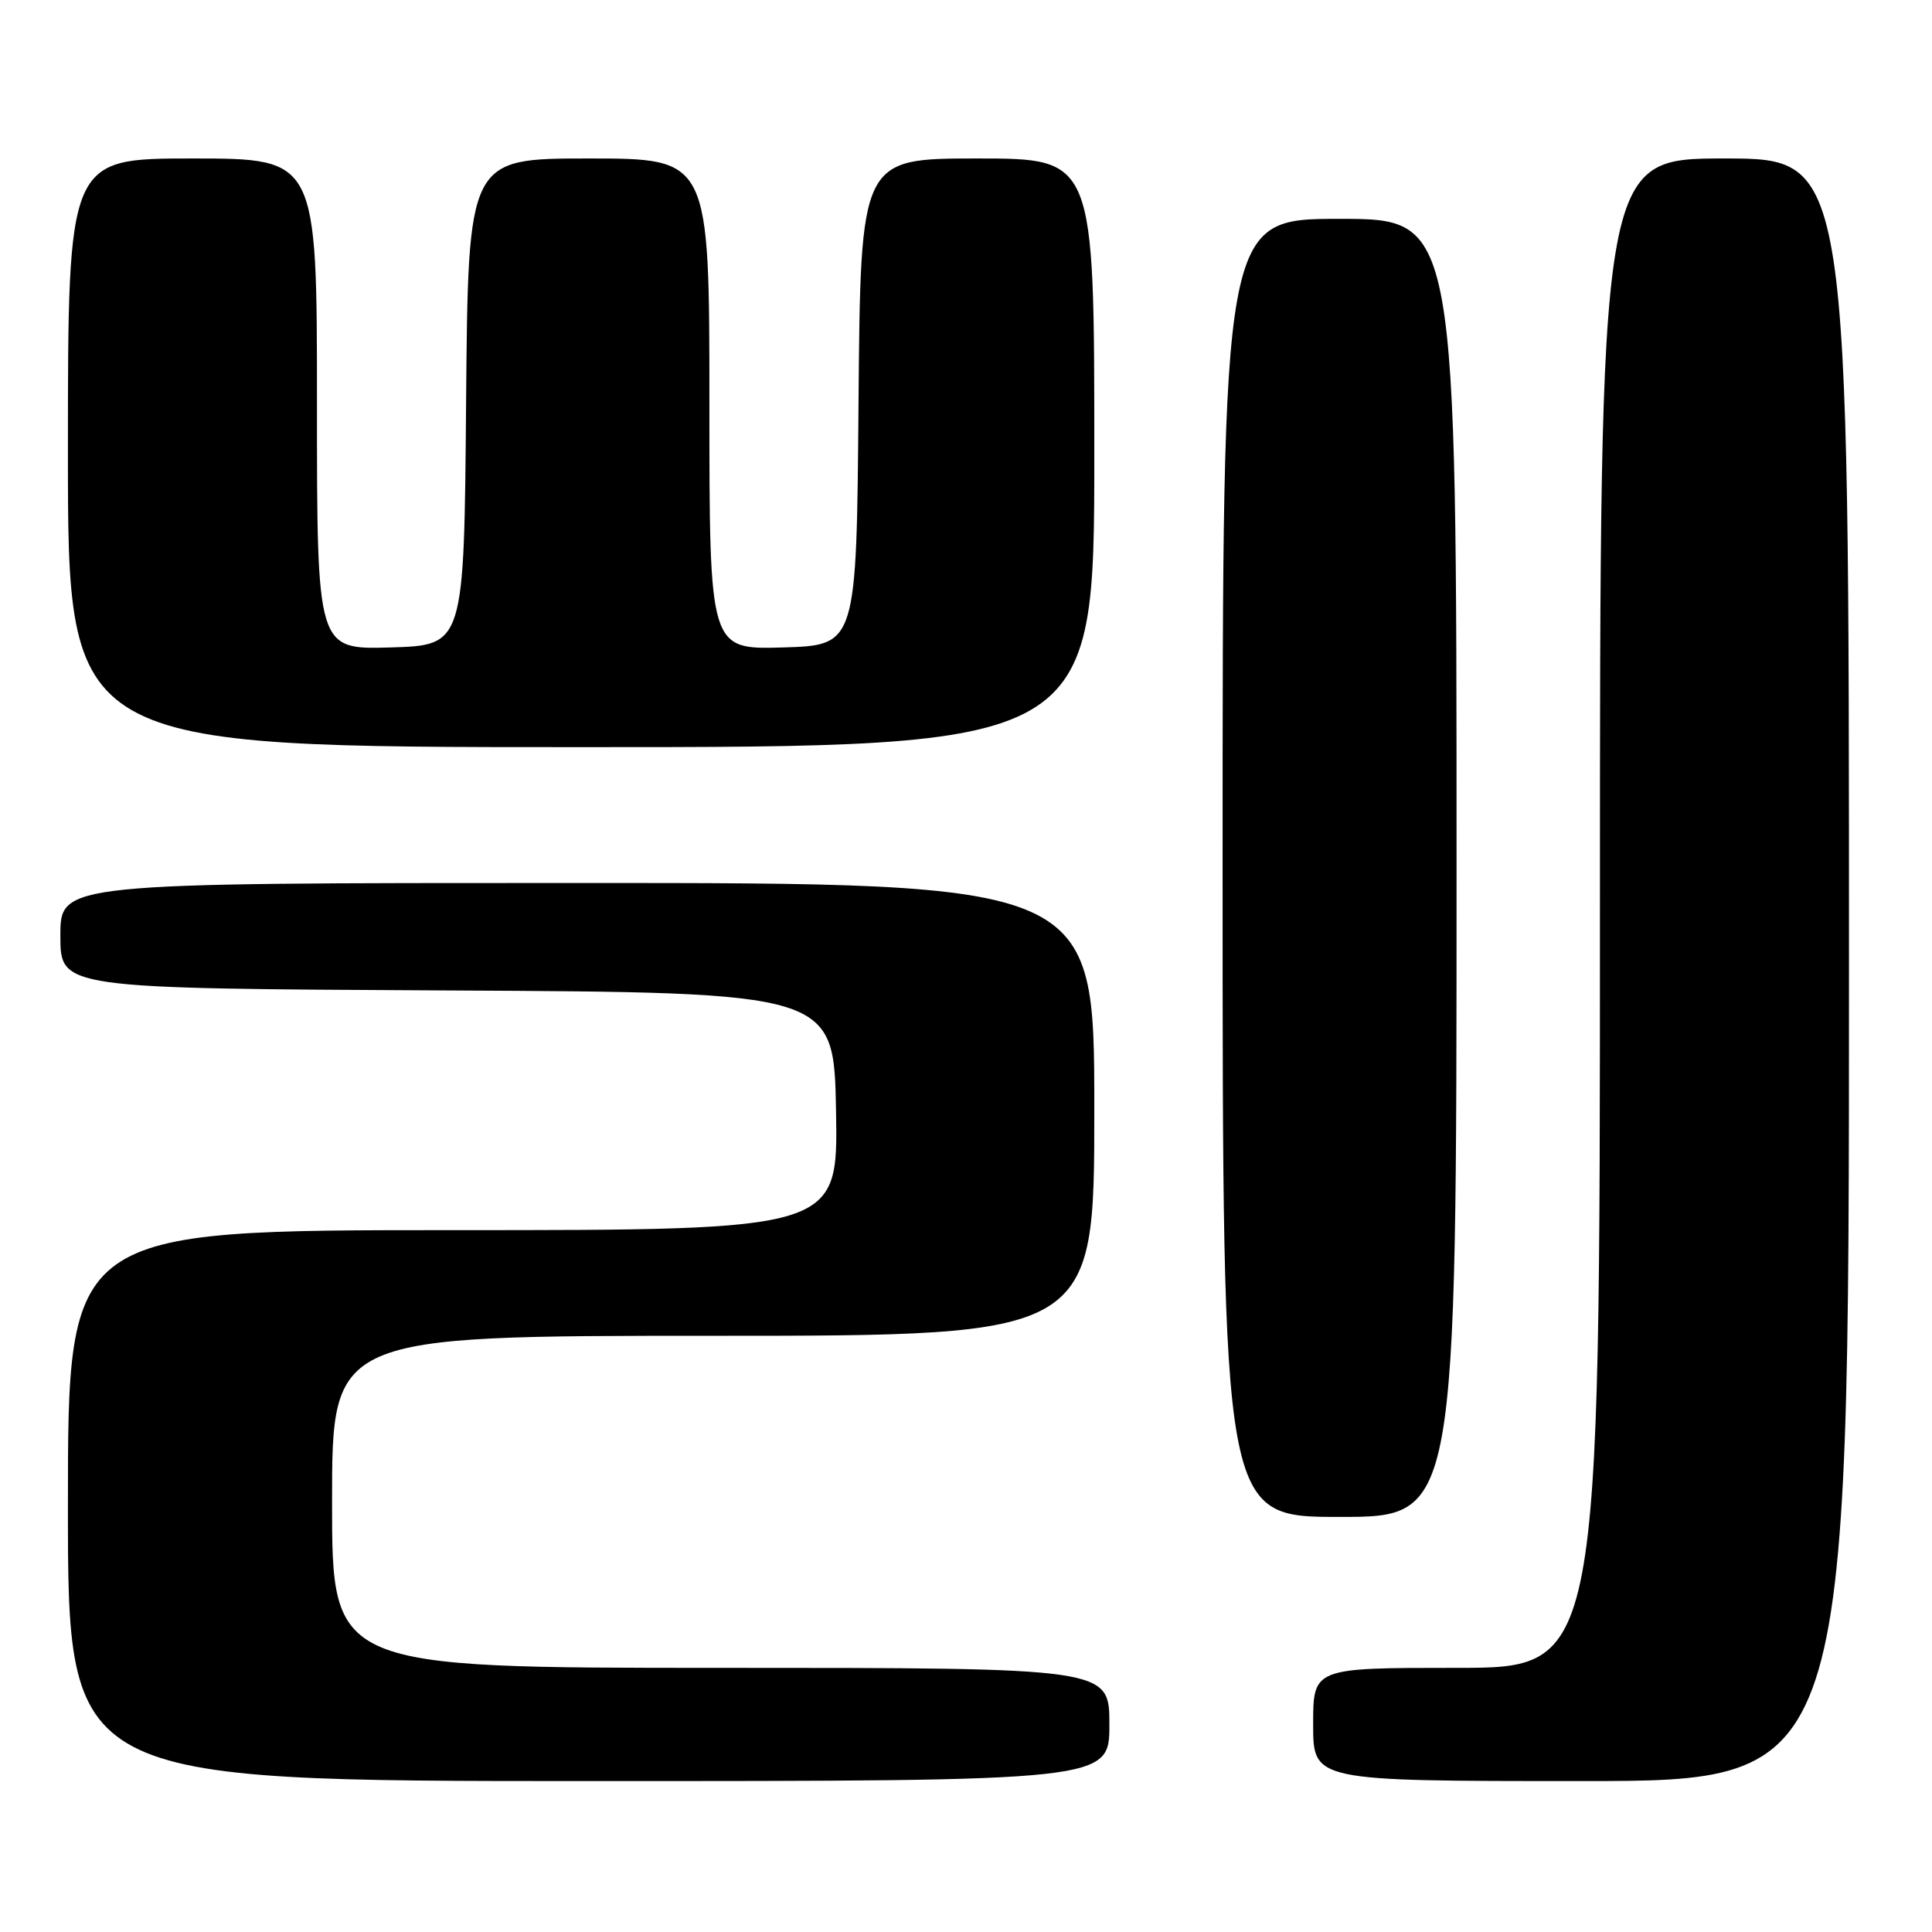 <?xml version="1.0" encoding="UTF-8" standalone="no"?>
<!DOCTYPE svg PUBLIC "-//W3C//DTD SVG 1.1//EN" "http://www.w3.org/Graphics/SVG/1.1/DTD/svg11.dtd" >
<svg xmlns="http://www.w3.org/2000/svg" xmlns:xlink="http://www.w3.org/1999/xlink" version="1.1" viewBox="0 0 256 256">
 <g >
 <path fill="currentColor"
d=" M 147.00 228.50 C 147.00 221.00 147.00 221.00 95.50 221.00 C 44.00 221.00 44.00 221.00 44.00 199.00 C 44.00 177.00 44.00 177.00 94.50 177.00 C 145.00 177.00 145.00 177.00 145.00 147.00 C 145.00 117.00 145.00 117.00 76.50 117.00 C 8.00 117.00 8.00 117.00 8.00 123.99 C 8.00 130.98 8.00 130.98 59.25 131.24 C 110.50 131.50 110.50 131.50 110.78 147.25 C 111.05 163.00 111.05 163.00 60.03 163.00 C 9.00 163.00 9.00 163.00 9.00 199.50 C 9.00 236.00 9.00 236.00 78.00 236.00 C 147.00 236.00 147.00 236.00 147.00 228.50 Z  M 245.00 128.50 C 245.00 21.00 245.00 21.00 228.50 21.00 C 212.00 21.00 212.00 21.00 212.00 121.00 C 212.00 221.00 212.00 221.00 193.00 221.00 C 174.00 221.00 174.00 221.00 174.00 228.50 C 174.00 236.00 174.00 236.00 209.50 236.00 C 245.00 236.00 245.00 236.00 245.00 128.50 Z  M 193.00 115.00 C 193.00 29.00 193.00 29.00 177.50 29.00 C 162.00 29.00 162.00 29.00 162.00 115.00 C 162.00 201.00 162.00 201.00 177.50 201.00 C 193.00 201.00 193.00 201.00 193.00 115.00 Z  M 145.00 60.00 C 145.00 21.00 145.00 21.00 129.51 21.00 C 114.03 21.00 114.03 21.00 113.76 53.25 C 113.50 85.50 113.50 85.50 103.75 85.79 C 94.00 86.07 94.00 86.07 94.00 53.54 C 94.00 21.00 94.00 21.00 78.01 21.00 C 62.03 21.00 62.03 21.00 61.76 53.25 C 61.50 85.50 61.50 85.50 51.75 85.79 C 42.00 86.07 42.00 86.07 42.00 53.54 C 42.00 21.00 42.00 21.00 25.50 21.00 C 9.00 21.00 9.00 21.00 9.00 60.00 C 9.00 99.00 9.00 99.00 77.00 99.00 C 145.00 99.00 145.00 99.00 145.00 60.00 Z "/>
</g>
</svg>